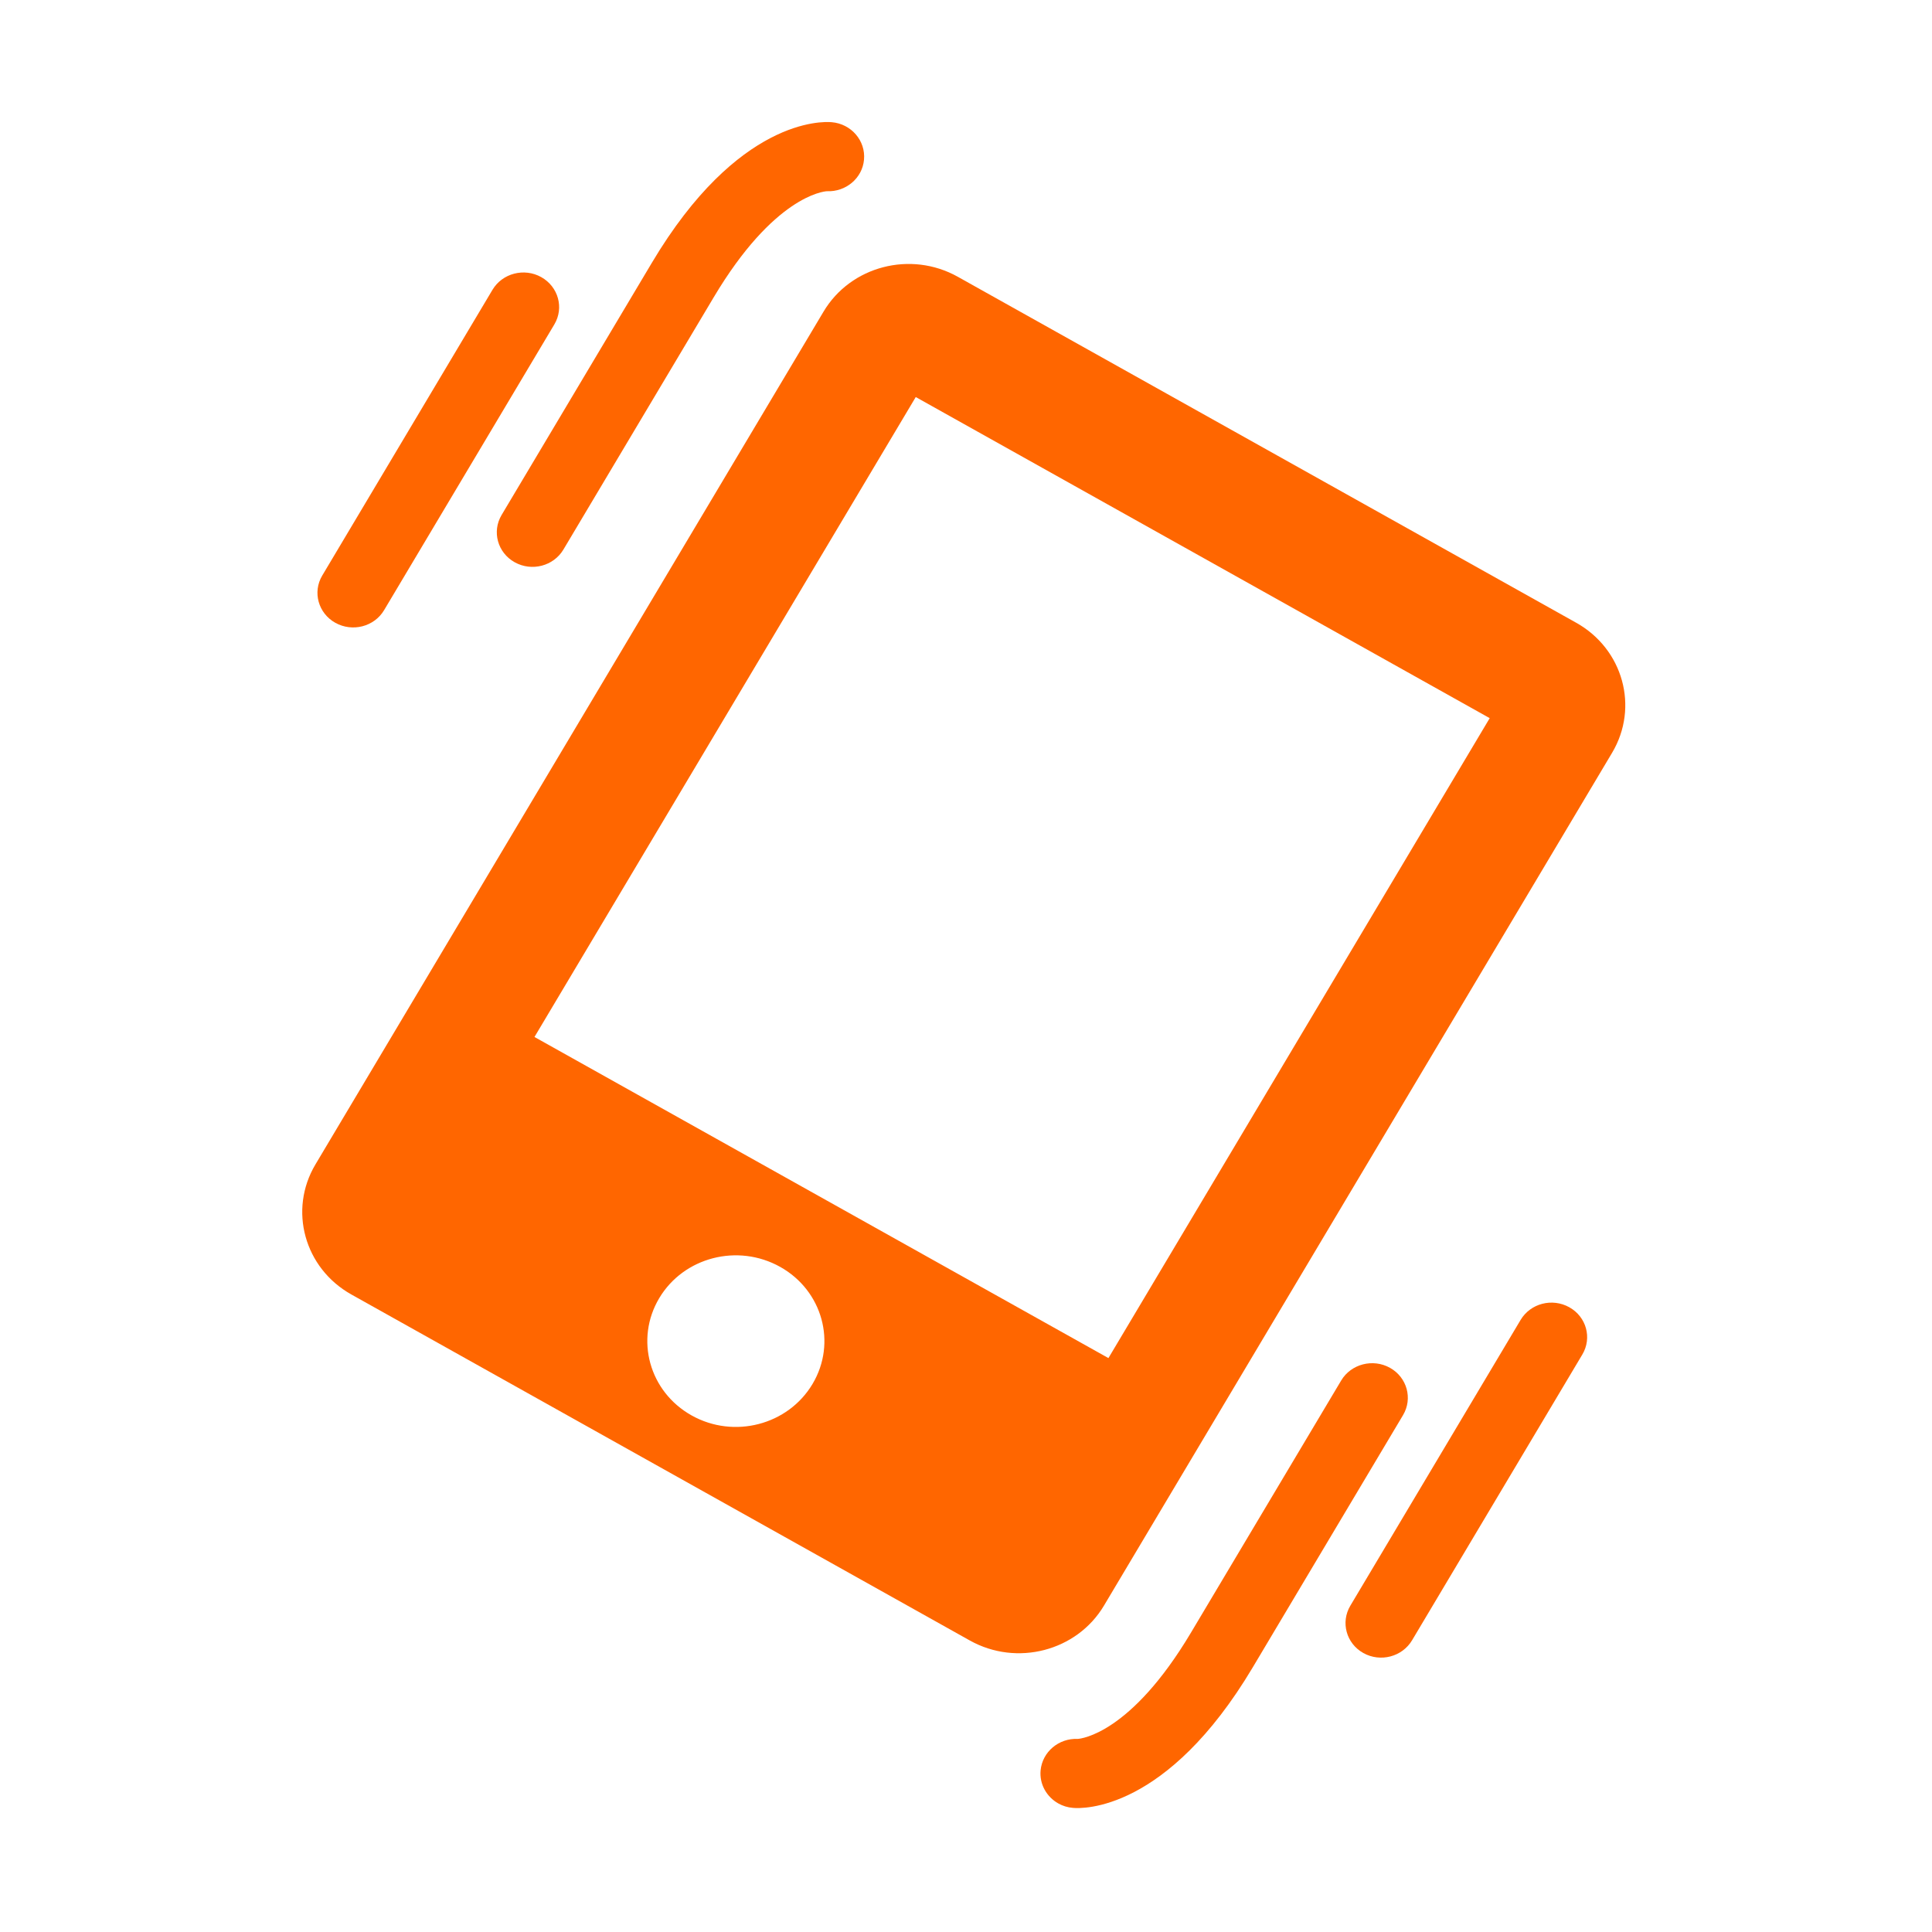 <?xml version="1.0" standalone="no"?><!DOCTYPE svg PUBLIC "-//W3C//DTD SVG 1.1//EN" "http://www.w3.org/Graphics/SVG/1.1/DTD/svg11.dtd"><svg t="1502937098612" class="icon" style="" viewBox="0 0 1024 1024" version="1.1" xmlns="http://www.w3.org/2000/svg" p-id="4371" xmlns:xlink="http://www.w3.org/1999/xlink" width="200" height="200"><defs><style type="text/css"></style></defs><path d="M835.413 330.065l-327.789-183.387c-24.912-13.937-56.731-5.677-71.124 18.48L167.178 617.19c-14.375 24.126-5.857 54.976 19.054 68.914l327.789 183.387c24.883 13.921 56.727 5.653 71.101-18.474l269.324-452.031C868.838 374.827 860.296 343.986 835.413 330.065zM366.595 750.223c-22.49-12.583-30.177-40.382-17.193-62.175 12.941-21.72 41.621-29.155 64.111-16.572 22.429 12.549 30.095 40.318 17.155 62.038C417.683 755.305 389.024 762.77 366.595 750.223zM587.49 719.813l-304.208-170.194 202.085-339.178 304.208 170.194L587.49 719.813z" p-id="4372" fill="#ff6600"></path><path d="M440.823 64.77c-4.978-0.456-49.71-2.041-95.318 74.506L265.859 272.955c-5.22 8.762-2.145 19.971 6.911 25.037 9.071 5.075 20.626 2.05 25.846-6.711l79.647-133.679c31.844-53.447 58.134-56.155 59.988-56.252 10.056 0.44 18.798-6.879 19.688-16.674C458.891 74.604 451.204 65.646 440.823 64.77z" p-id="4373" fill="#ff6600"></path><path d="M286.862 146.873c-9.01-5.041-20.602-2.055-25.83 6.72l-90.244 151.465c-5.229 8.776-2.092 19.982 6.918 25.023 9.073 5.076 20.64 2.096 25.869-6.68l90.244-151.465C299.047 163.162 295.934 151.949 286.862 146.873z" p-id="4374" fill="#ff6600"></path><path d="M736.743 724.986c-9.056-5.067-20.666-2.053-25.887 6.709L631.21 865.373c-31.836 53.434-58.109 56.149-59.99 56.29-10.024-0.463-18.742 6.85-19.679 16.659-0.691 7.362 3.232 14.097 9.41 17.554 2.287 1.28 4.916 2.123 7.754 2.34 4.93 0.471 49.676 2.063 95.293-74.5l79.647-133.679C748.864 741.277 745.768 730.036 736.743 724.986z" p-id="4375" fill="#ff6600"></path><path d="M831.776 692.881c-9.056-5.066-20.594-2.072-25.832 6.719l-90.244 151.465c-5.229 8.776-2.163 20.001 6.894 25.068 9.041 5.058 20.605 2.019 25.834-6.758l90.244-151.465C843.909 709.118 840.817 697.939 831.776 692.881z" p-id="4376" fill="#ff6600"></path></svg>